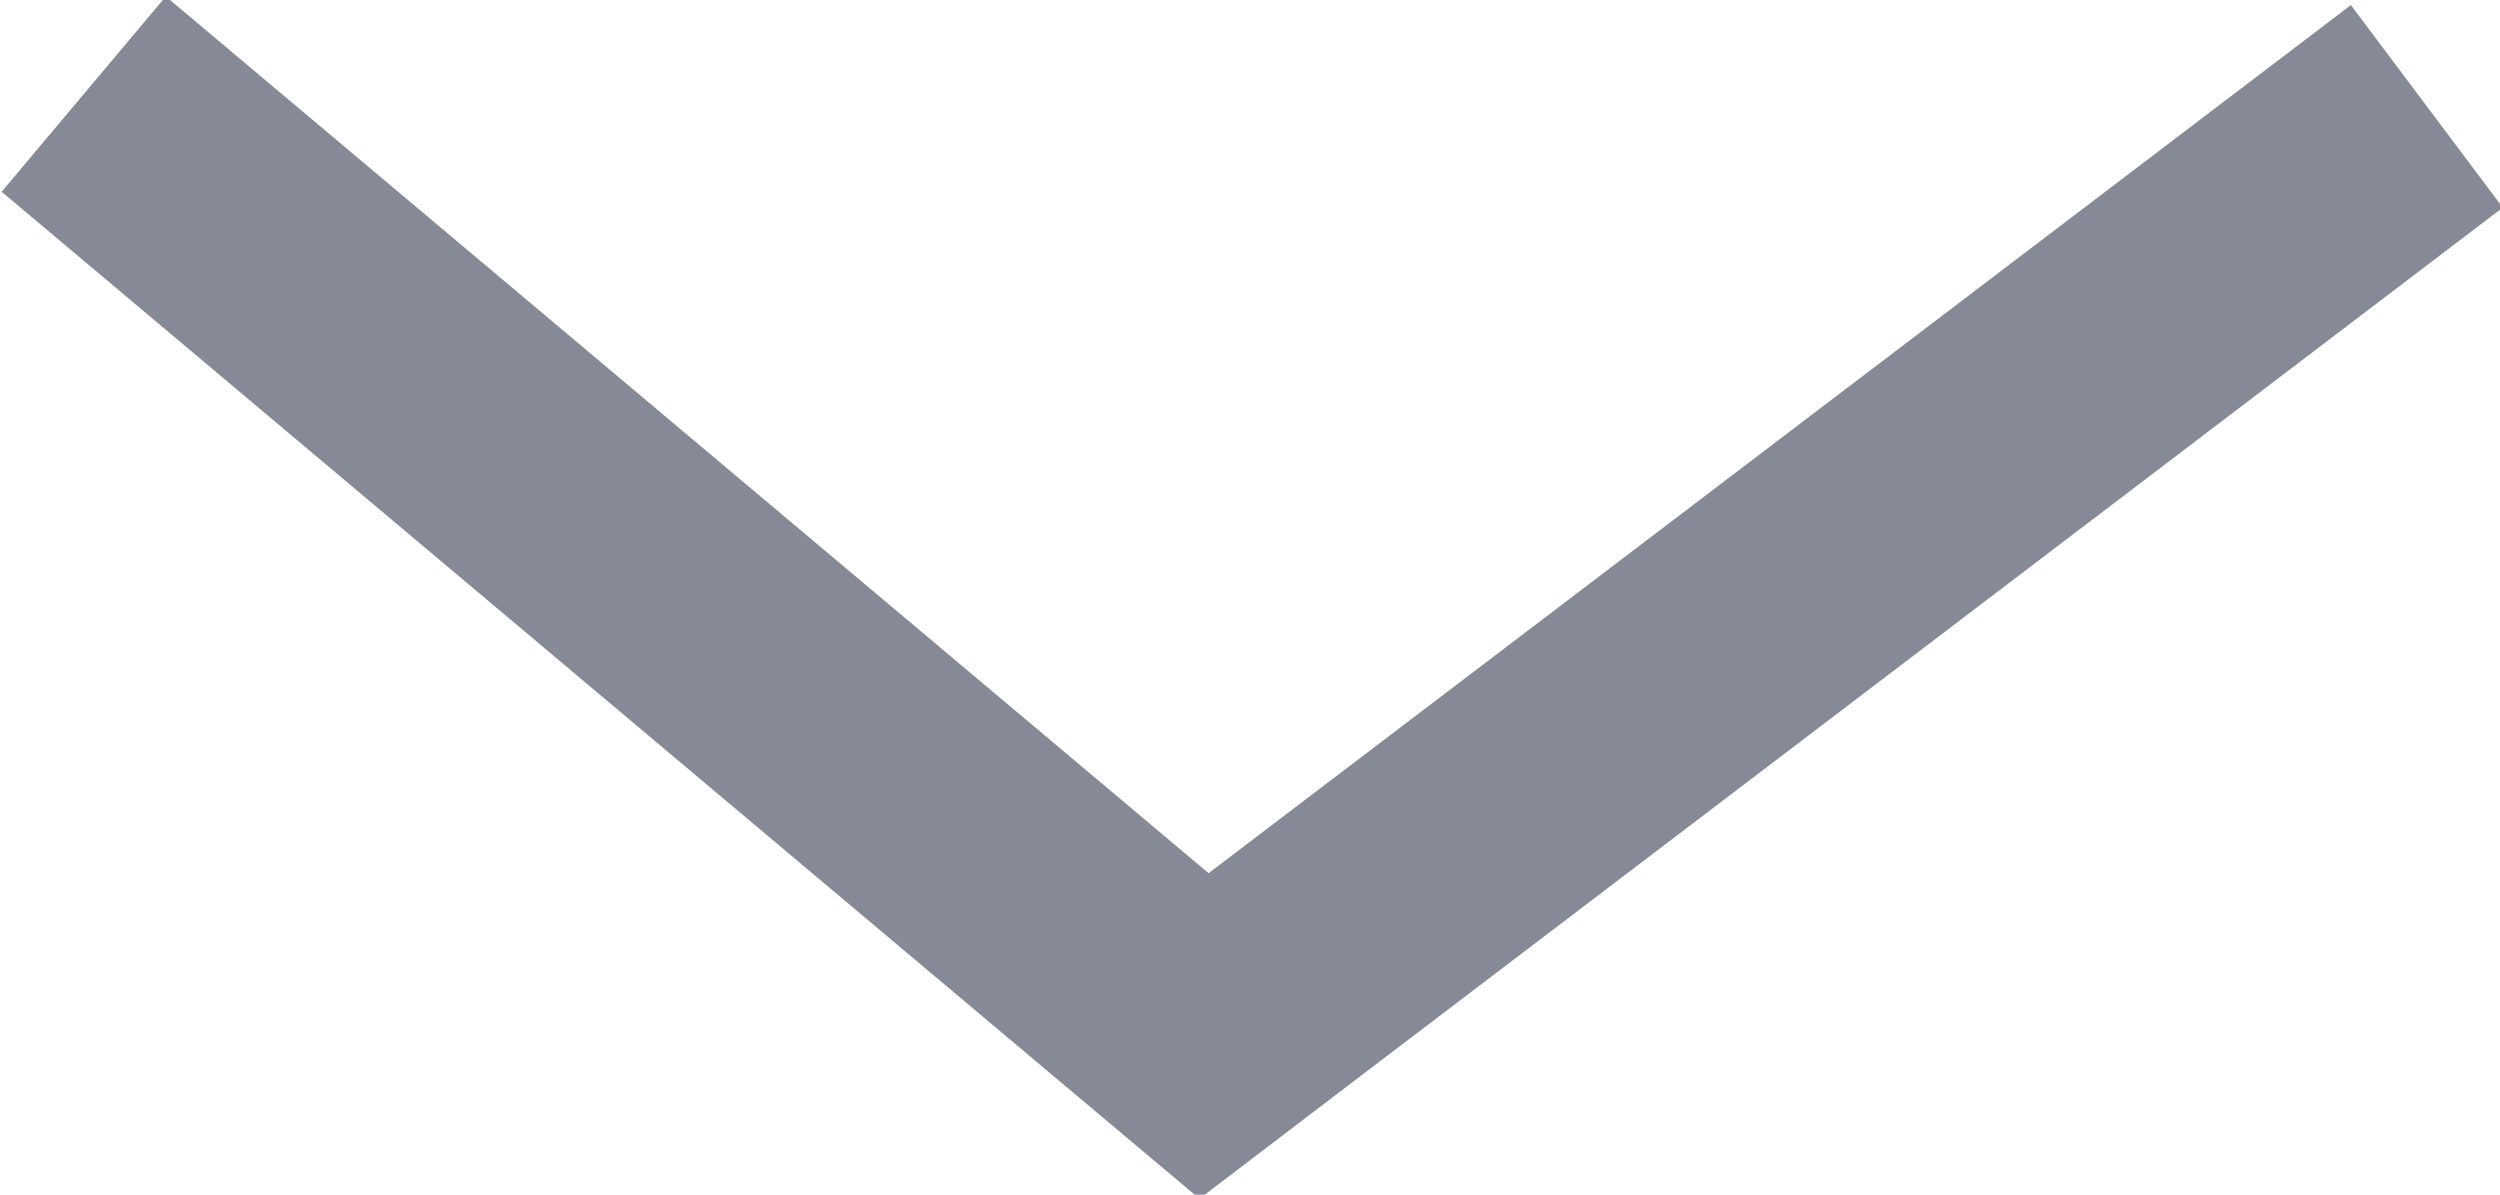 <svg xmlns="http://www.w3.org/2000/svg" width="9.875" height="4.719" viewBox="0 0 9.875 4.719">
  <defs>
    <style>
      .cls-1 {
        fill: #868a96;
        fill-rule: evenodd;
      }
    </style>
  </defs>
  <path id="arrow_down_gray.svg" class="cls-1" d="M42.261,38.221l0.644-.766,4.119,3.463,4.512-3.429,0.6,0.8-4.51,3.429-0.638.486-0.613-.515-4.119-3.463" transform="translate(-42.25 -37.469)"/>
</svg>
